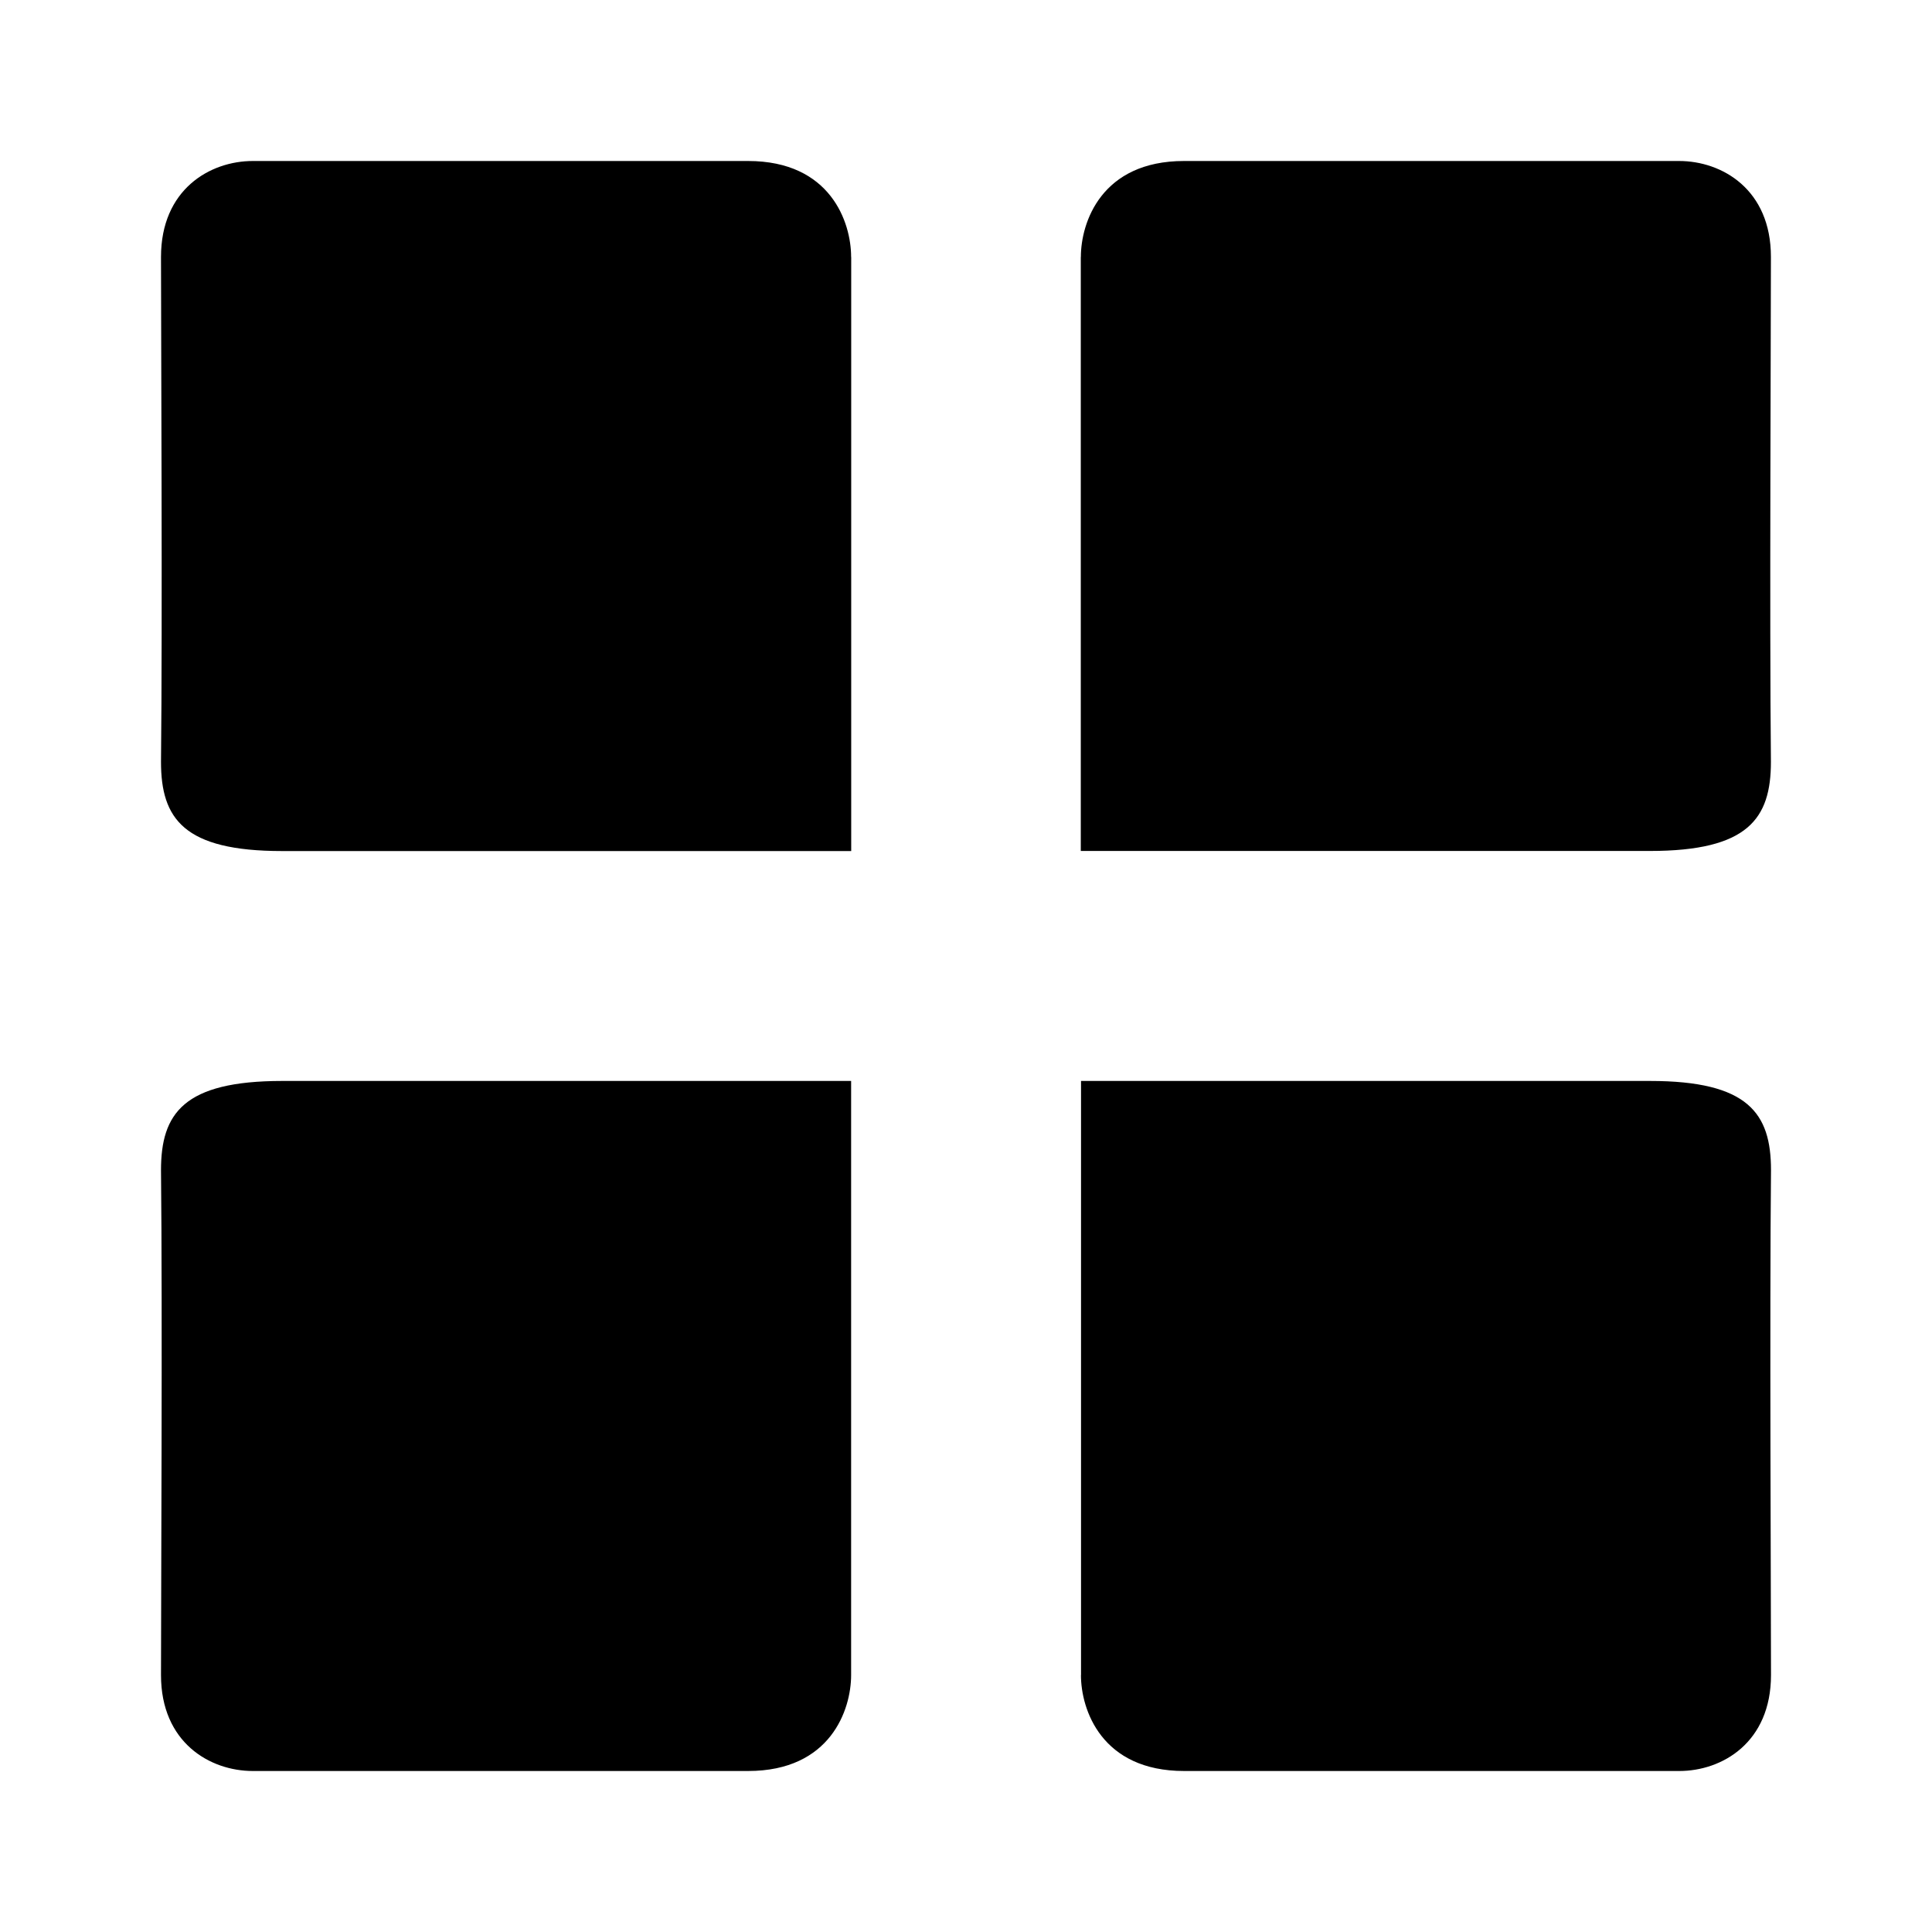<svg xmlns="http://www.w3.org/2000/svg" width="3em" height="3em" viewBox="0 0 24 24"><path fill="currentColor" d="M10.574 3.192v7.38h-7.07C2.282 10.572 2 10.17 2 9.464c.019-1.721 0-5.385 0-6.272C2 2.355 2.606 2 3.141 2h6.152c1.025 0 1.28.762 1.28 1.192m0 17.616v-7.38h-7.07C2.282 13.429 2 13.83 2 14.537c.019 1.721 0 5.386 0 6.272C2 21.645 2.606 22 3.141 22h6.152c1.025 0 1.28-.762 1.28-1.192m2.853-17.616v7.379h7.07c1.22 0 1.503-.402 1.503-1.107c-.018-1.722 0-5.385 0-6.272C22 2.355 21.394 2 20.858 2h-6.15c-1.025 0-1.281.762-1.281 1.192m.002 17.616v-7.38h7.068c1.221 0 1.503.402 1.503 1.108c-.018 1.721 0 5.386 0 6.272c0 .837-.605 1.192-1.14 1.192h-6.15c-1.027 0-1.282-.762-1.282-1.192"/></svg>